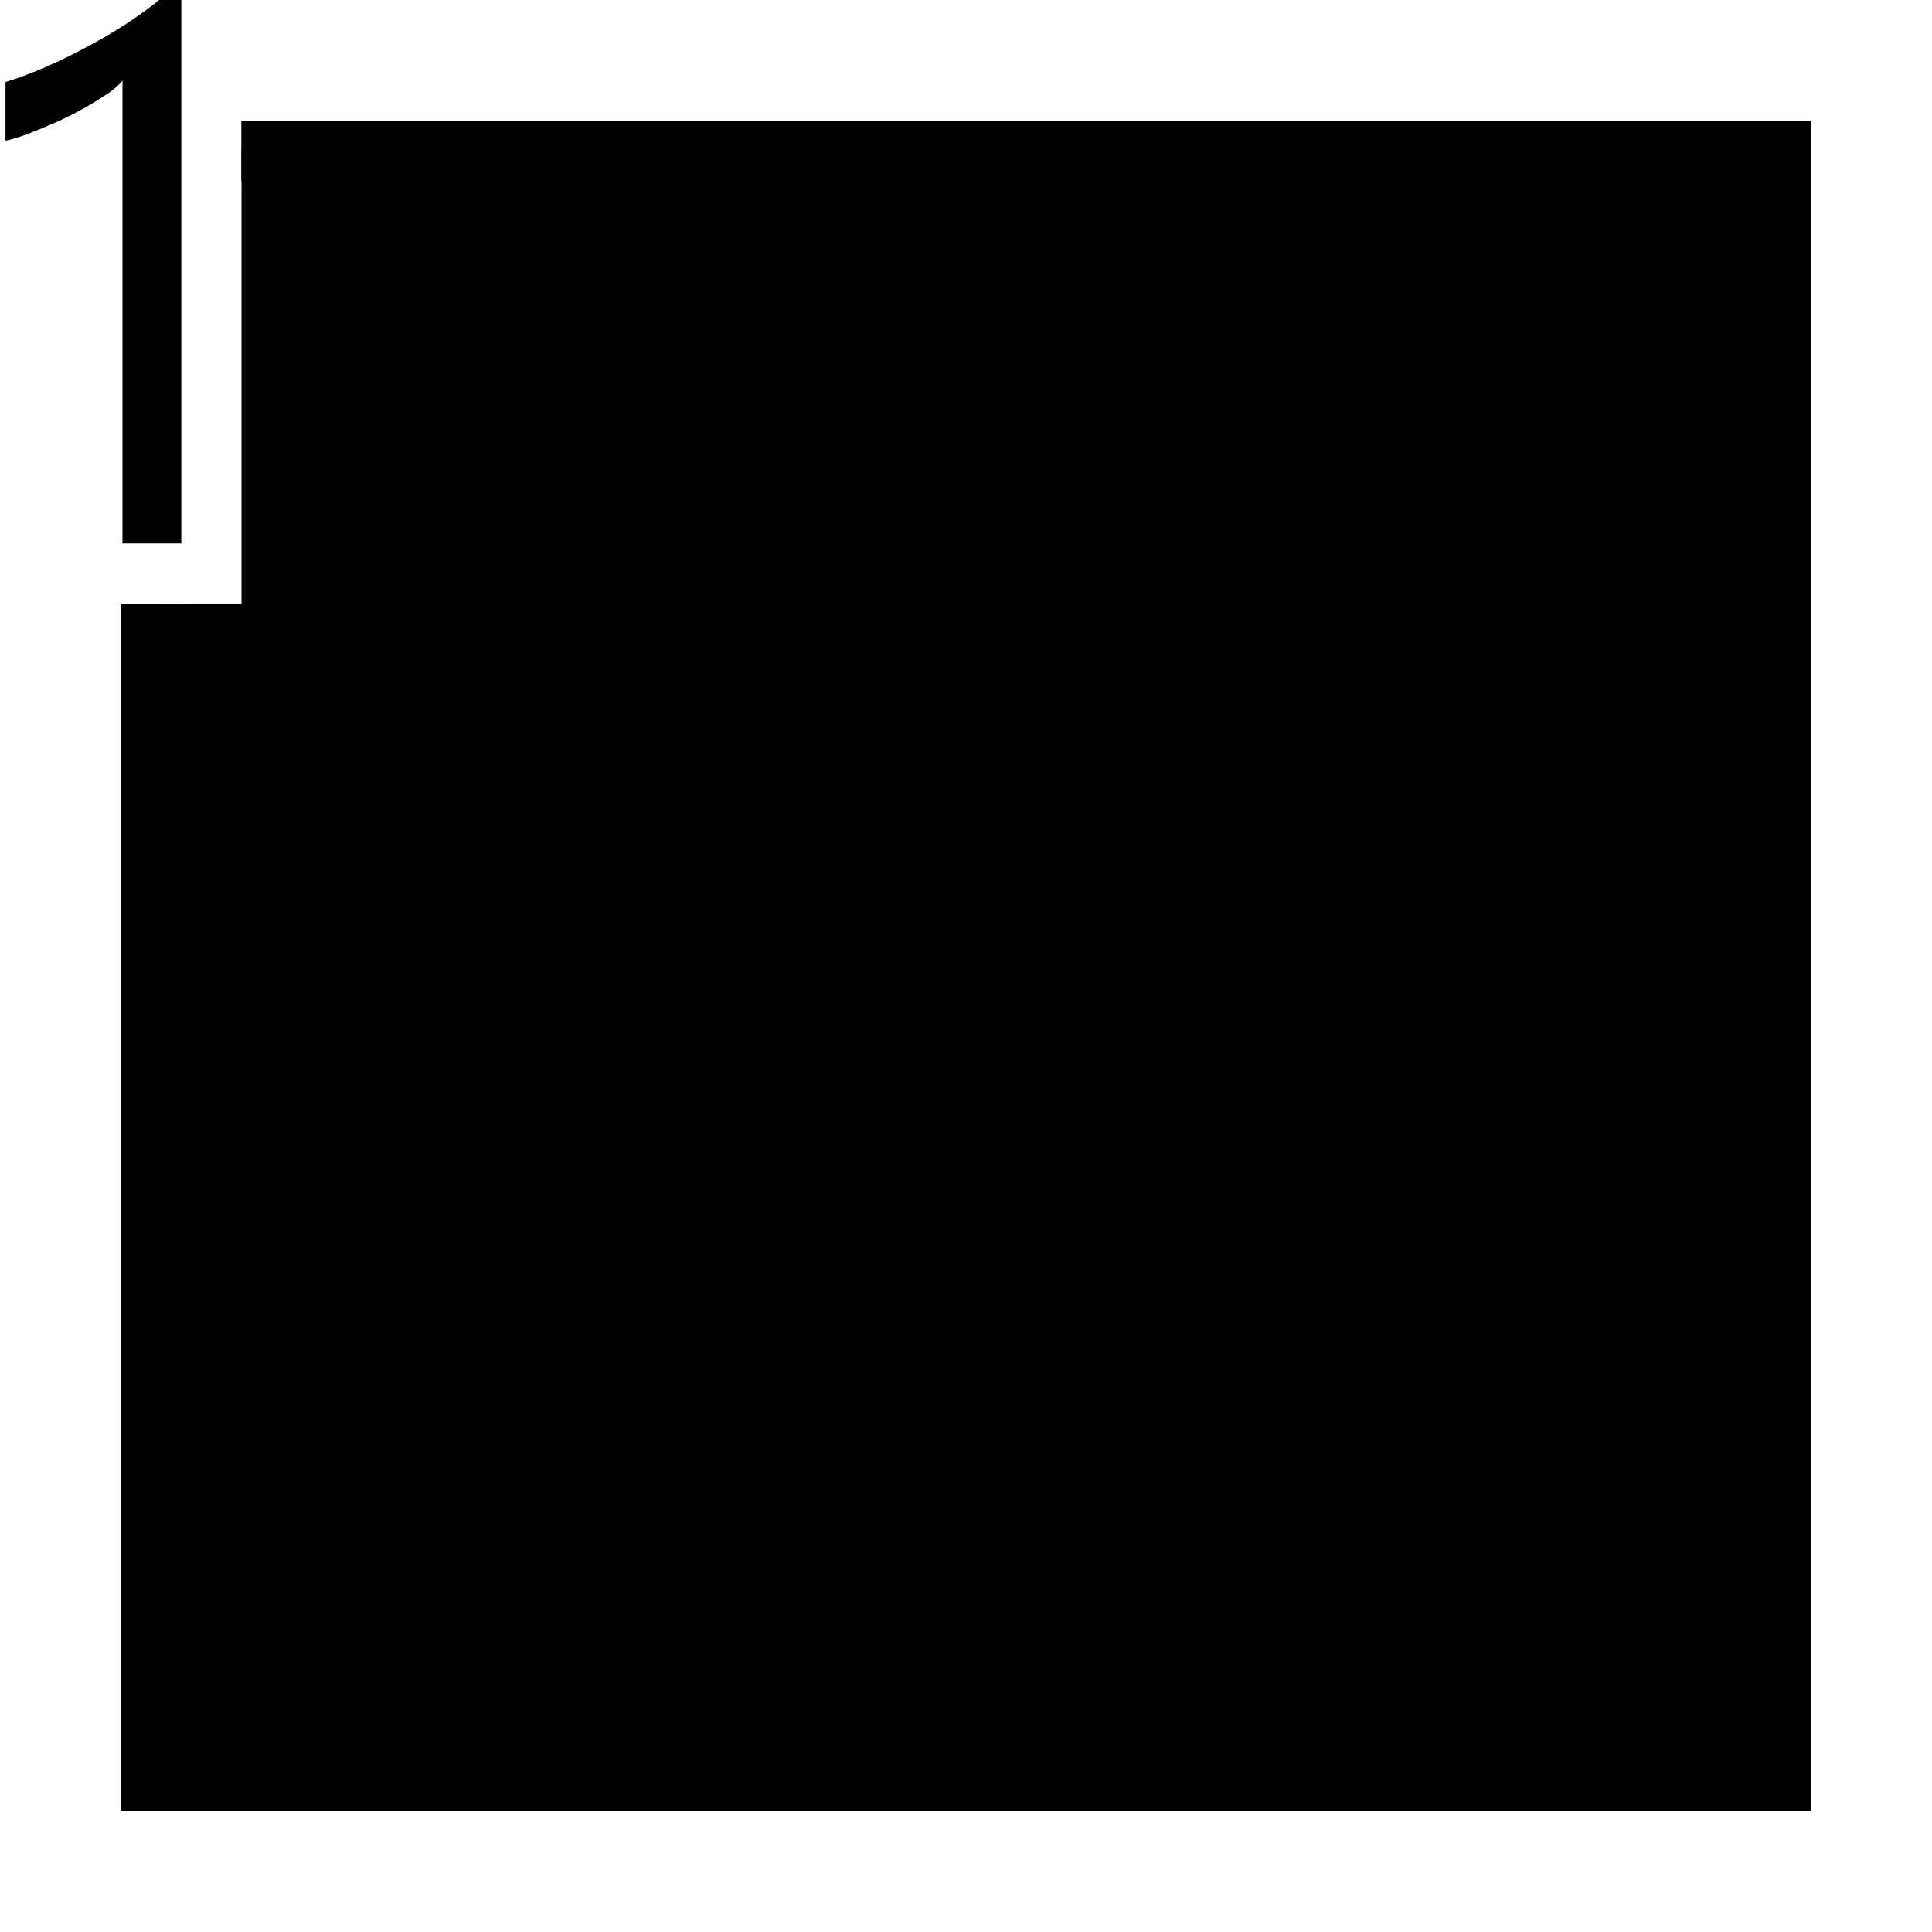 <?xml version="1.0" standalone="no"?>
<svg xmlns="http://www.w3.org/2000/svg" viewBox="0,0,2048,2048">
  <path class='OfficeIconColors_HighContrast' d='M 192 576 h -62 v -491 q -7 9 -22 18 q -15 10 -33 19 q -18 9 -36 16 q -19 8 -33 11 v -62 q 39 -12 84 -36 q 44 -23 79 -51 h 23 m 1728 128 v 1792 h -1792 v -1280 h 64 v 1216 h 1664 v -1664 h -1600 v -64 z'/>
  <path class='OfficeIconColors_m20' d='M 1888 160 v 1728 h -1728 v -1248 h 96 v -480 z'/>
  <path class='OfficeIconColors_m24' d='M 192 576 h -62 v -491 q -7 9 -22 18 q -15 10 -33 19 q -18 9 -36 16 q -19 8 -33 11 v -62 q 39 -12 84 -36 q 44 -23 79 -51 h 23 m 1728 128 v 1792 h -1792 v -1280 h 64 v 1216 h 1664 v -1664 h -1600 v -64 z'/>
</svg>